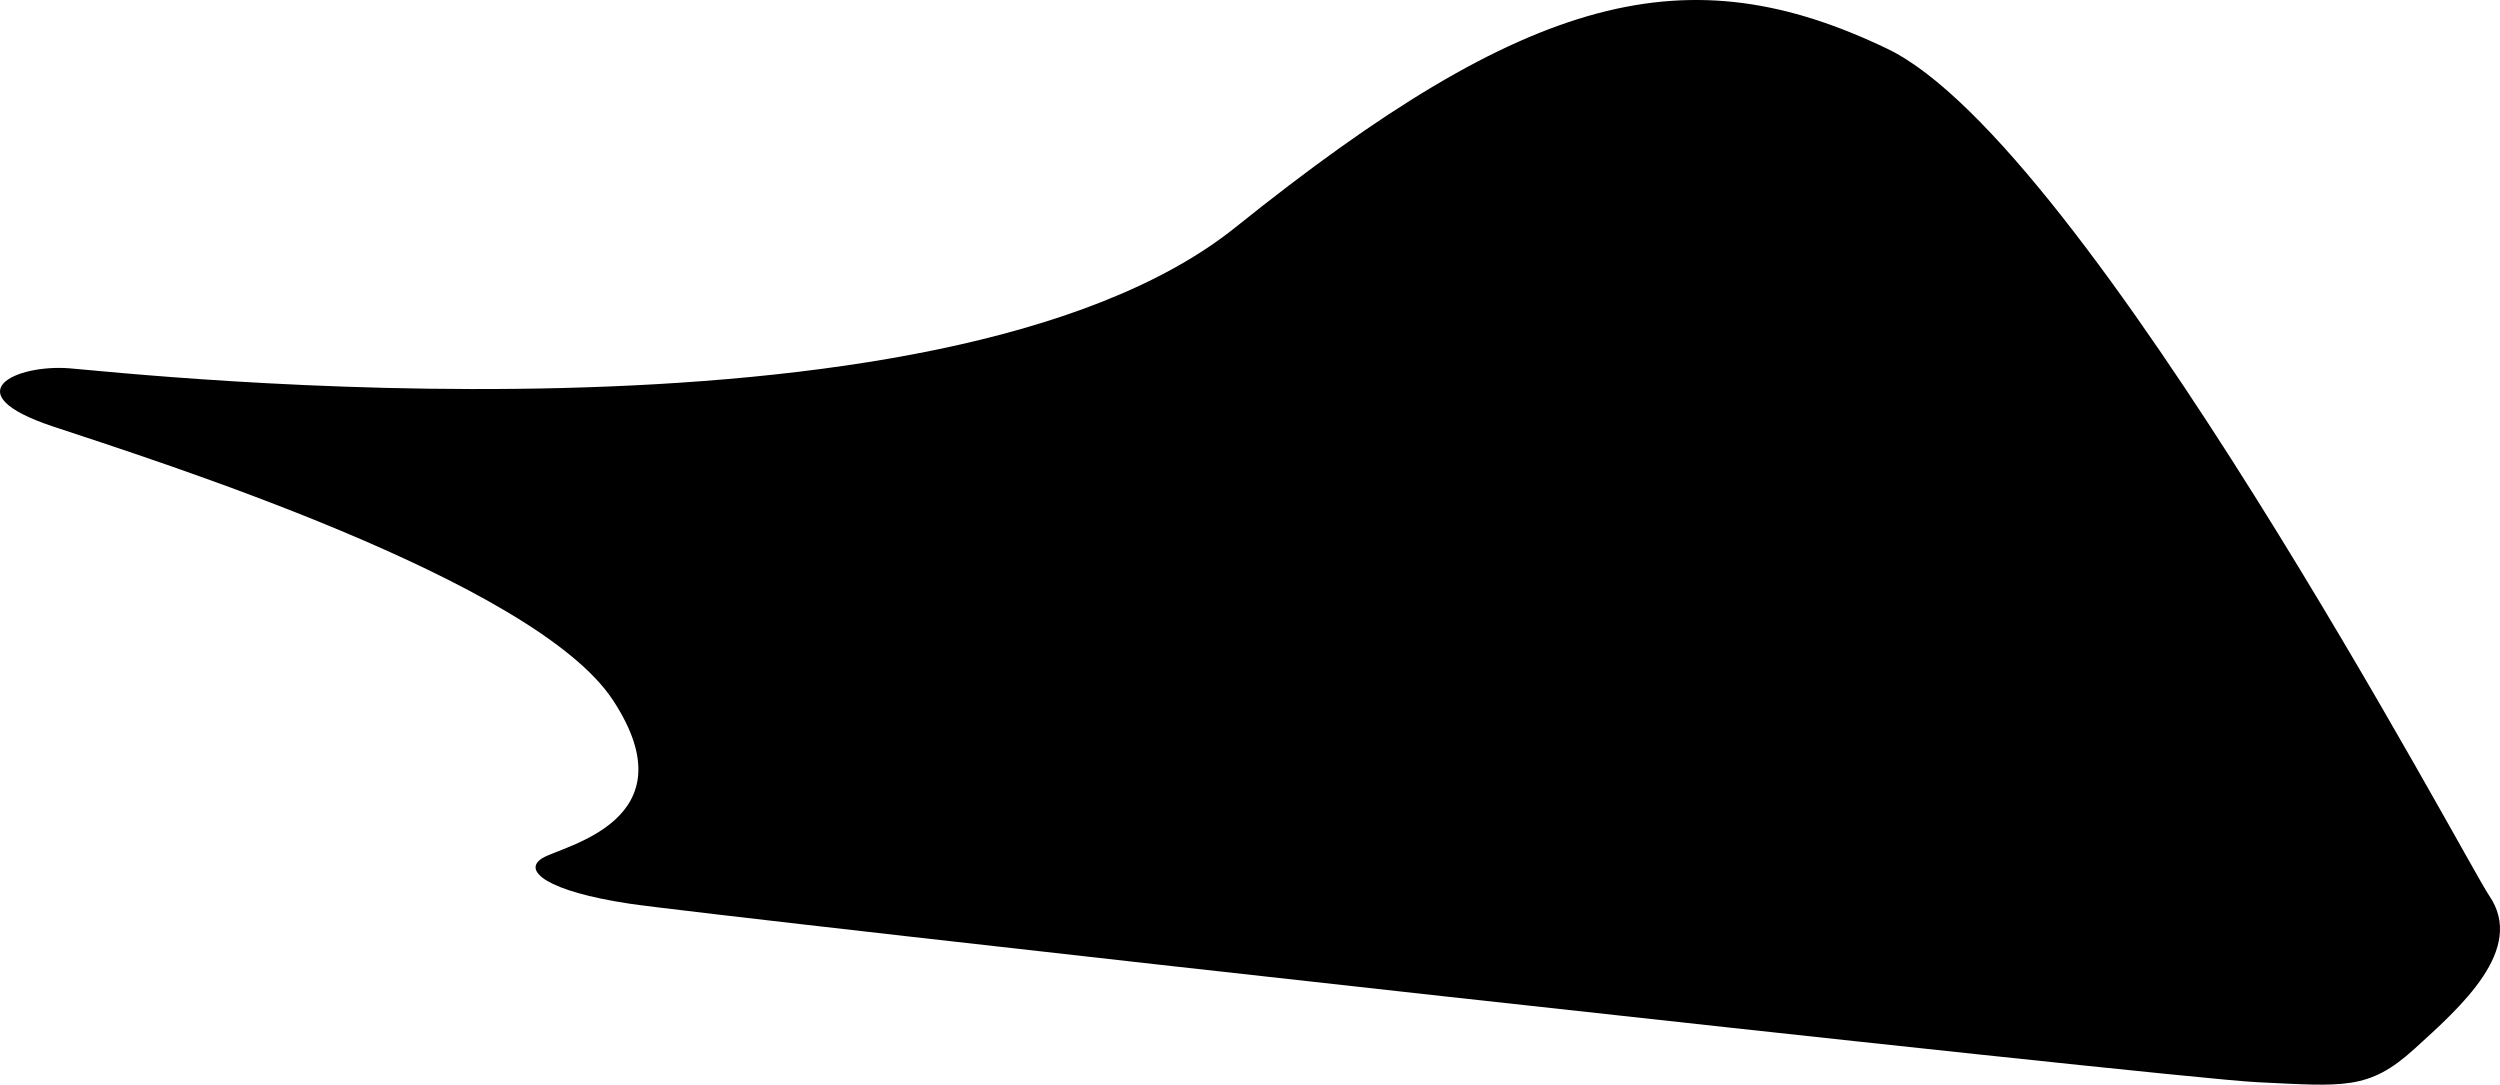 <?xml version="1.0" encoding="utf-8"?>
<!-- Generator: Adobe Illustrator 16.0.0, SVG Export Plug-In . SVG Version: 6.00 Build 0)  -->
<!DOCTYPE svg PUBLIC "-//W3C//DTD SVG 1.1//EN" "http://www.w3.org/Graphics/SVG/1.1/DTD/svg11.dtd">
<svg version="1.1" id="Layer_1" xmlns="http://www.w3.org/2000/svg" xmlns:xlink="http://www.w3.org/1999/xlink" x="0px" y="0px"
	 width="1400.838px" height="607.778px" viewBox="0 0 1400.838 607.778" enable-background="new 0 0 1400.838 607.778"
	 xml:space="preserve">
<path d="M1394.695,501.723c-11.84-17.104-225.582-420.931-337.209-474.419c-111.629-53.488-200-32.558-365.118,100
	C527.25,259.864,69.112,208.702,38.879,206.375c-30.233-2.327-65.116,13.953-9.304,32.559
	c55.813,18.604,269.77,86.046,313.952,153.488c44.188,67.441-27.906,81.396-39.535,88.371c-11.626,6.979,2.326,18.605,48.838,25.582
	c46.515,6.977,862.793,97.674,911.632,100c48.836,2.326,62.791,4.65,88.368-18.604
	C1378.414,564.514,1415.623,531.958,1394.695,501.723z"/>
</svg>
